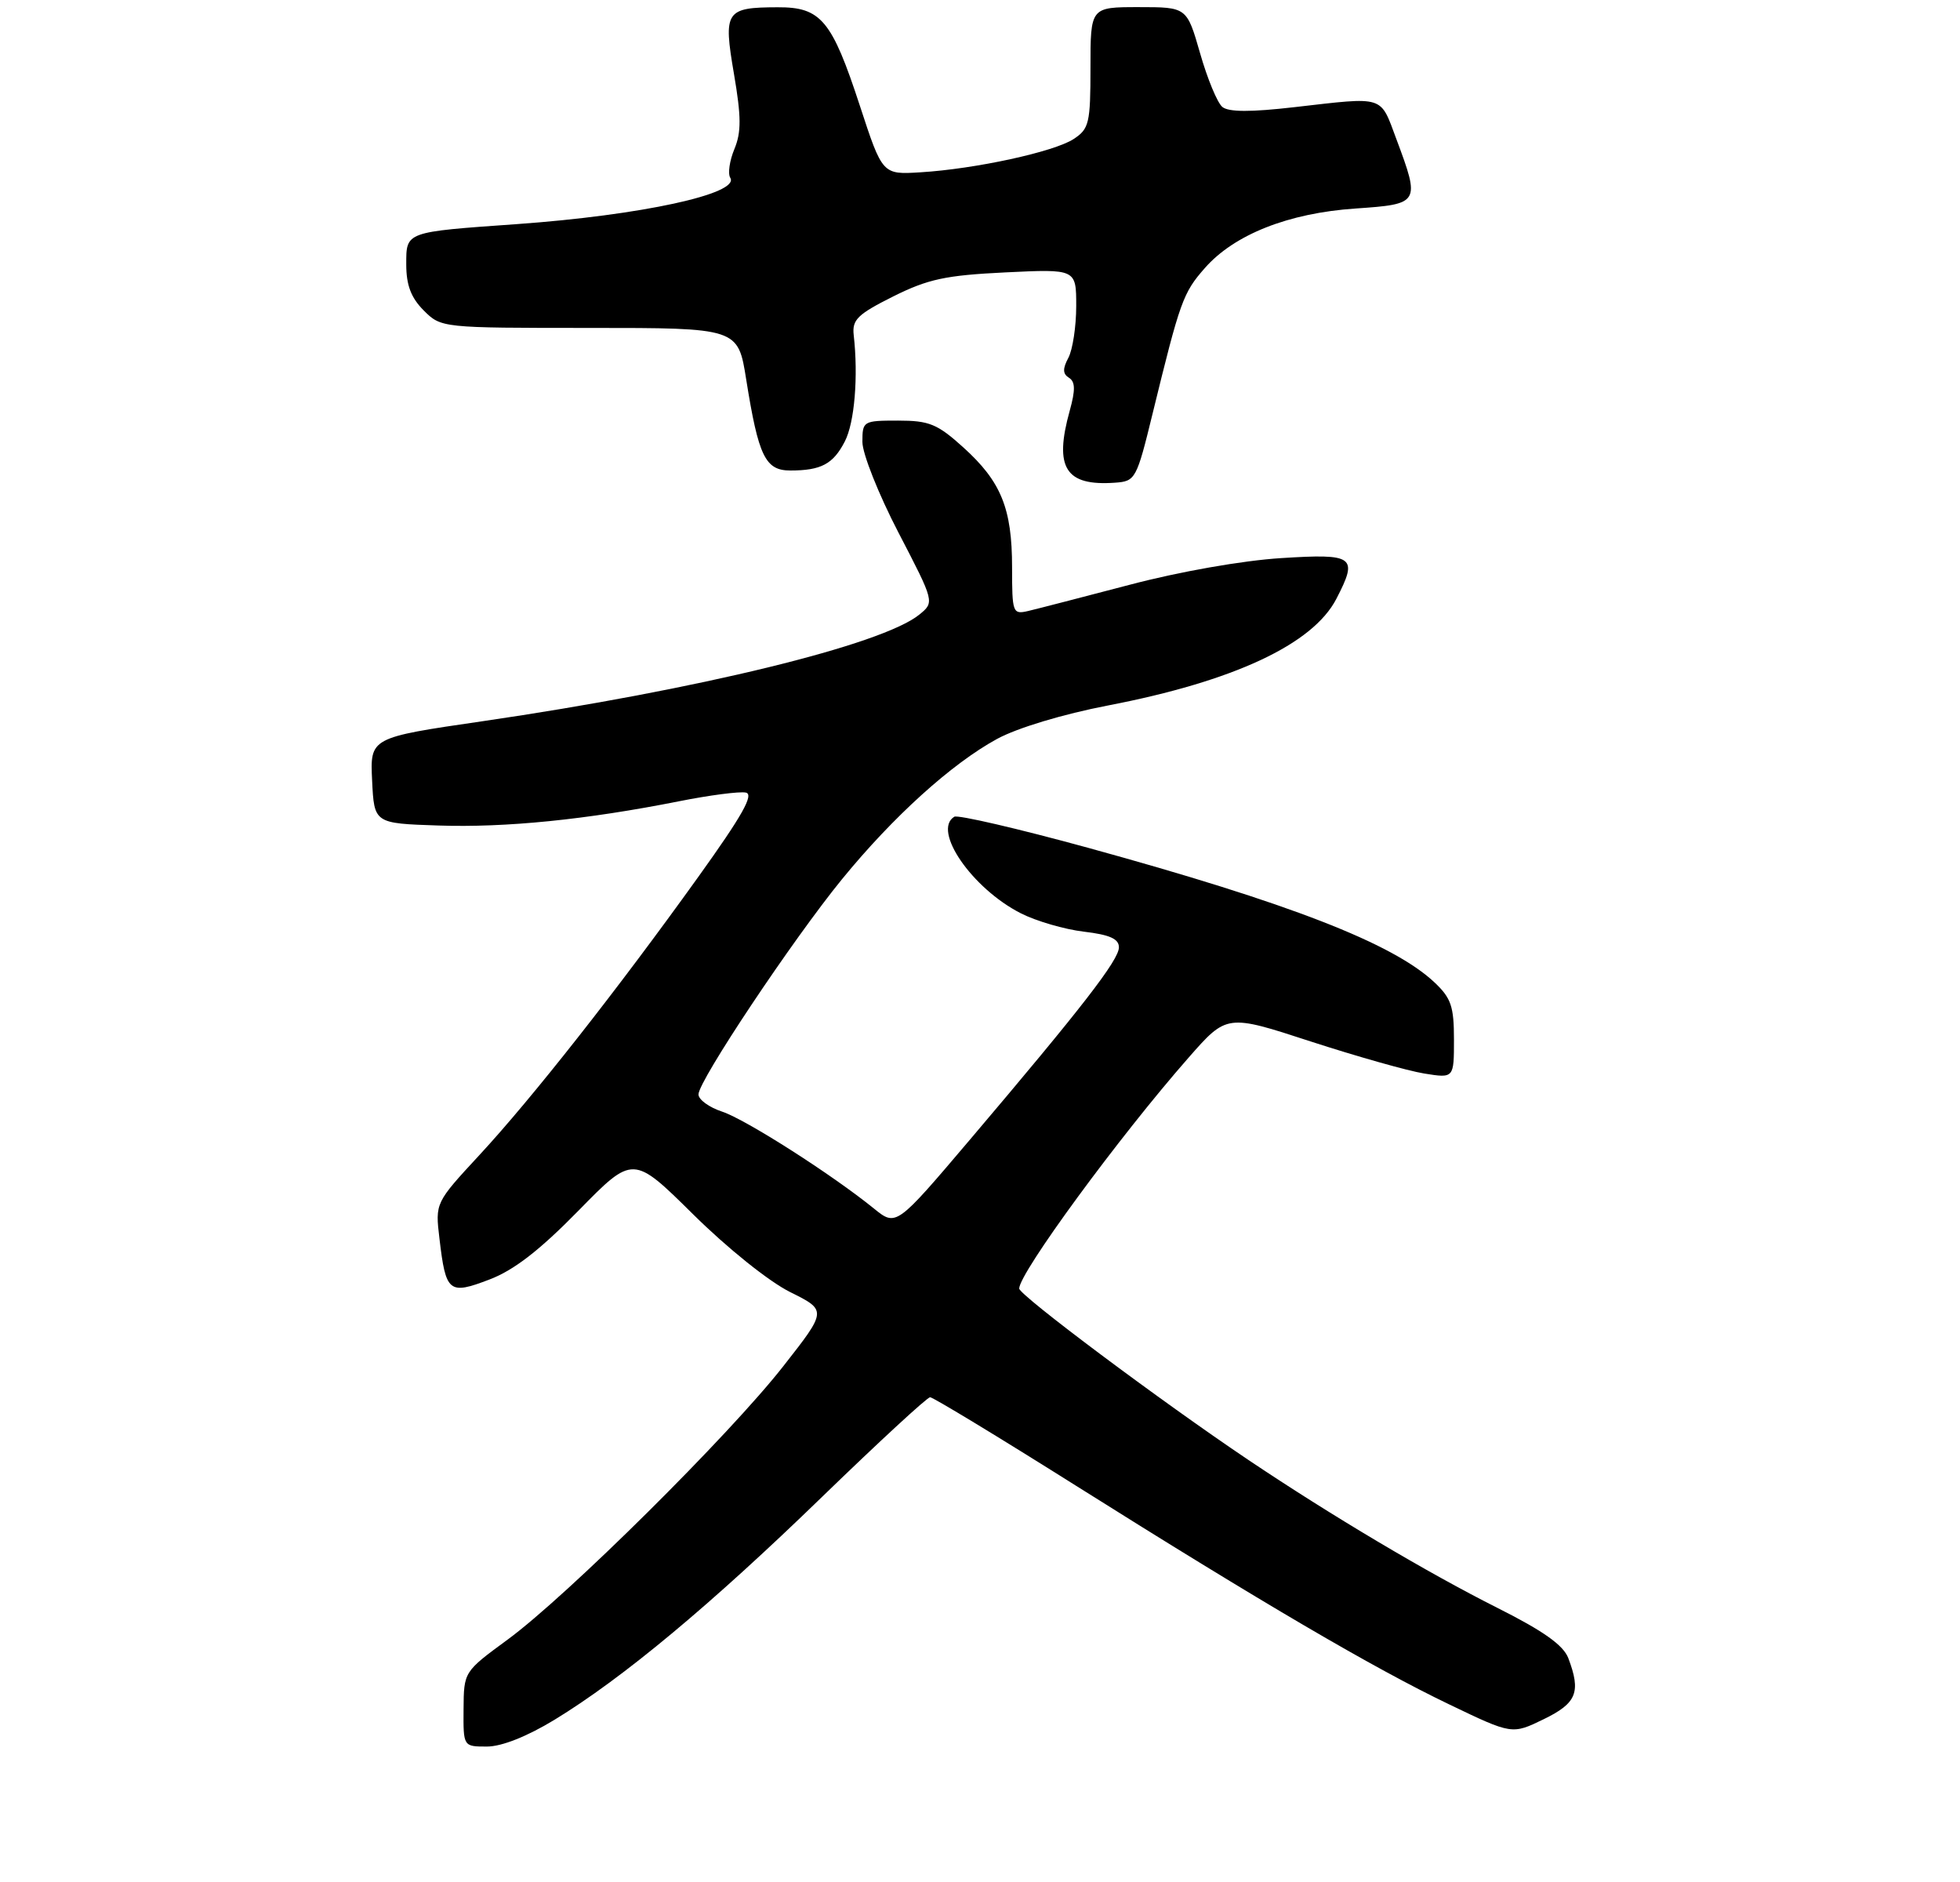 <?xml version="1.0" encoding="UTF-8" standalone="no"?>
<!DOCTYPE svg PUBLIC "-//W3C//DTD SVG 1.1//EN" "http://www.w3.org/Graphics/SVG/1.1/DTD/svg11.dtd" >
<svg xmlns="http://www.w3.org/2000/svg" xmlns:xlink="http://www.w3.org/1999/xlink" version="1.1" viewBox="0 0 275 264">
 <g >
 <path fill="currentColor"
d=" M 77.79 241.25 C 87.38 235.41 99.74 225.11 115.39 209.93 C 123.30 202.27 130.09 196.00 130.50 196.00 C 130.91 196.00 140.08 201.56 150.87 208.35 C 177.12 224.86 192.74 234.01 203.36 239.10 C 212.15 243.32 212.15 243.32 216.58 241.17 C 221.23 238.91 221.85 237.37 220.04 232.59 C 219.34 230.77 216.55 228.79 210.14 225.57 C 200.29 220.62 186.80 212.61 175.12 204.77 C 162.91 196.57 143.00 181.68 143.00 180.75 C 143.00 178.57 157.04 159.43 166.75 148.38 C 172.13 142.25 172.13 142.25 183.89 146.09 C 190.36 148.19 197.53 150.22 199.83 150.59 C 204.00 151.26 204.00 151.26 204.00 145.81 C 204.00 141.17 203.60 140.00 201.25 137.79 C 195.42 132.32 180.91 126.69 152.64 118.92 C 142.82 116.23 134.38 114.27 133.89 114.57 C 130.77 116.49 136.37 124.62 143.22 128.11 C 145.38 129.21 149.36 130.37 152.07 130.69 C 155.70 131.12 157.00 131.70 156.99 132.89 C 156.99 134.66 151.84 141.31 136.12 159.83 C 125.74 172.06 125.74 172.06 122.62 169.53 C 116.68 164.72 104.64 157.04 101.33 155.94 C 99.50 155.34 98.00 154.25 98.00 153.52 C 98.00 151.62 111.22 131.81 118.14 123.33 C 125.31 114.55 133.53 107.12 139.90 103.65 C 142.73 102.11 149.13 100.18 155.47 98.96 C 173.11 95.56 184.20 90.38 187.50 84.00 C 190.58 78.05 190.03 77.64 179.75 78.29 C 174.34 78.63 165.51 80.18 158.50 82.03 C 151.90 83.76 145.49 85.42 144.25 85.71 C 142.09 86.21 142.00 85.97 142.00 79.58 C 142.00 71.32 140.46 67.54 135.15 62.75 C 131.52 59.47 130.37 59.00 126.00 59.00 C 121.11 59.00 121.00 59.07 121.00 61.99 C 121.00 63.64 123.28 69.36 126.07 74.73 C 131.13 84.47 131.13 84.47 128.98 86.22 C 123.74 90.46 97.96 96.75 67.71 101.17 C 51.92 103.47 51.92 103.47 52.21 109.49 C 52.50 115.50 52.50 115.50 61.50 115.80 C 70.96 116.12 82.28 114.98 95.27 112.40 C 99.54 111.55 103.76 111.00 104.64 111.18 C 105.83 111.42 104.15 114.40 97.98 123.00 C 86.56 138.92 74.65 154.05 67.28 162.01 C 61.06 168.73 61.06 168.73 61.66 173.76 C 62.55 181.31 62.98 181.66 68.66 179.49 C 72.10 178.19 75.72 175.38 81.16 169.83 C 88.82 162.01 88.82 162.01 97.24 170.33 C 102.04 175.08 107.88 179.76 110.85 181.24 C 116.04 183.82 116.04 183.82 109.89 191.66 C 102.35 201.29 79.55 223.89 71.22 230.00 C 65.08 234.50 65.08 234.50 65.04 239.75 C 65.00 245.00 65.00 245.00 68.32 245.00 C 70.39 245.00 73.94 243.59 77.79 241.25 Z  M 161.72 58.00 C 165.58 42.22 165.98 41.09 169.04 37.61 C 173.17 32.90 180.77 29.89 190.18 29.25 C 199.21 28.63 199.28 28.51 195.93 19.54 C 193.60 13.31 194.41 13.57 181.63 15.03 C 175.48 15.74 172.38 15.73 171.50 15.00 C 170.80 14.42 169.40 11.04 168.38 7.47 C 166.52 1.00 166.52 1.00 159.76 1.00 C 153.00 1.00 153.00 1.00 153.00 9.48 C 153.00 17.28 152.81 18.08 150.64 19.50 C 147.89 21.30 136.85 23.70 129.15 24.17 C 123.81 24.50 123.81 24.50 120.65 14.85 C 116.71 2.81 115.19 0.99 109.10 1.02 C 101.80 1.04 101.47 1.55 102.98 10.37 C 104.01 16.39 104.02 18.54 103.04 20.91 C 102.36 22.54 102.10 24.36 102.46 24.94 C 103.85 27.18 89.91 30.20 72.50 31.44 C 56.79 32.55 57.00 32.48 57.00 37.09 C 57.00 40.00 57.67 41.76 59.45 43.55 C 61.90 45.99 61.96 46.00 82.73 46.00 C 103.55 46.00 103.55 46.00 104.70 53.25 C 106.42 64.03 107.38 66.00 110.89 66.00 C 115.20 66.00 116.90 65.10 118.53 61.93 C 119.90 59.30 120.44 52.81 119.78 47.00 C 119.54 44.85 120.32 44.09 125.31 41.59 C 130.22 39.14 132.67 38.62 141.06 38.21 C 151.00 37.73 151.00 37.73 151.00 42.93 C 151.00 45.79 150.50 49.06 149.90 50.19 C 149.08 51.73 149.10 52.44 149.98 52.99 C 150.87 53.54 150.90 54.69 150.09 57.61 C 147.86 65.63 149.49 68.21 156.45 67.71 C 159.31 67.51 159.47 67.22 161.72 58.00 Z "/>
</g>
</svg>
